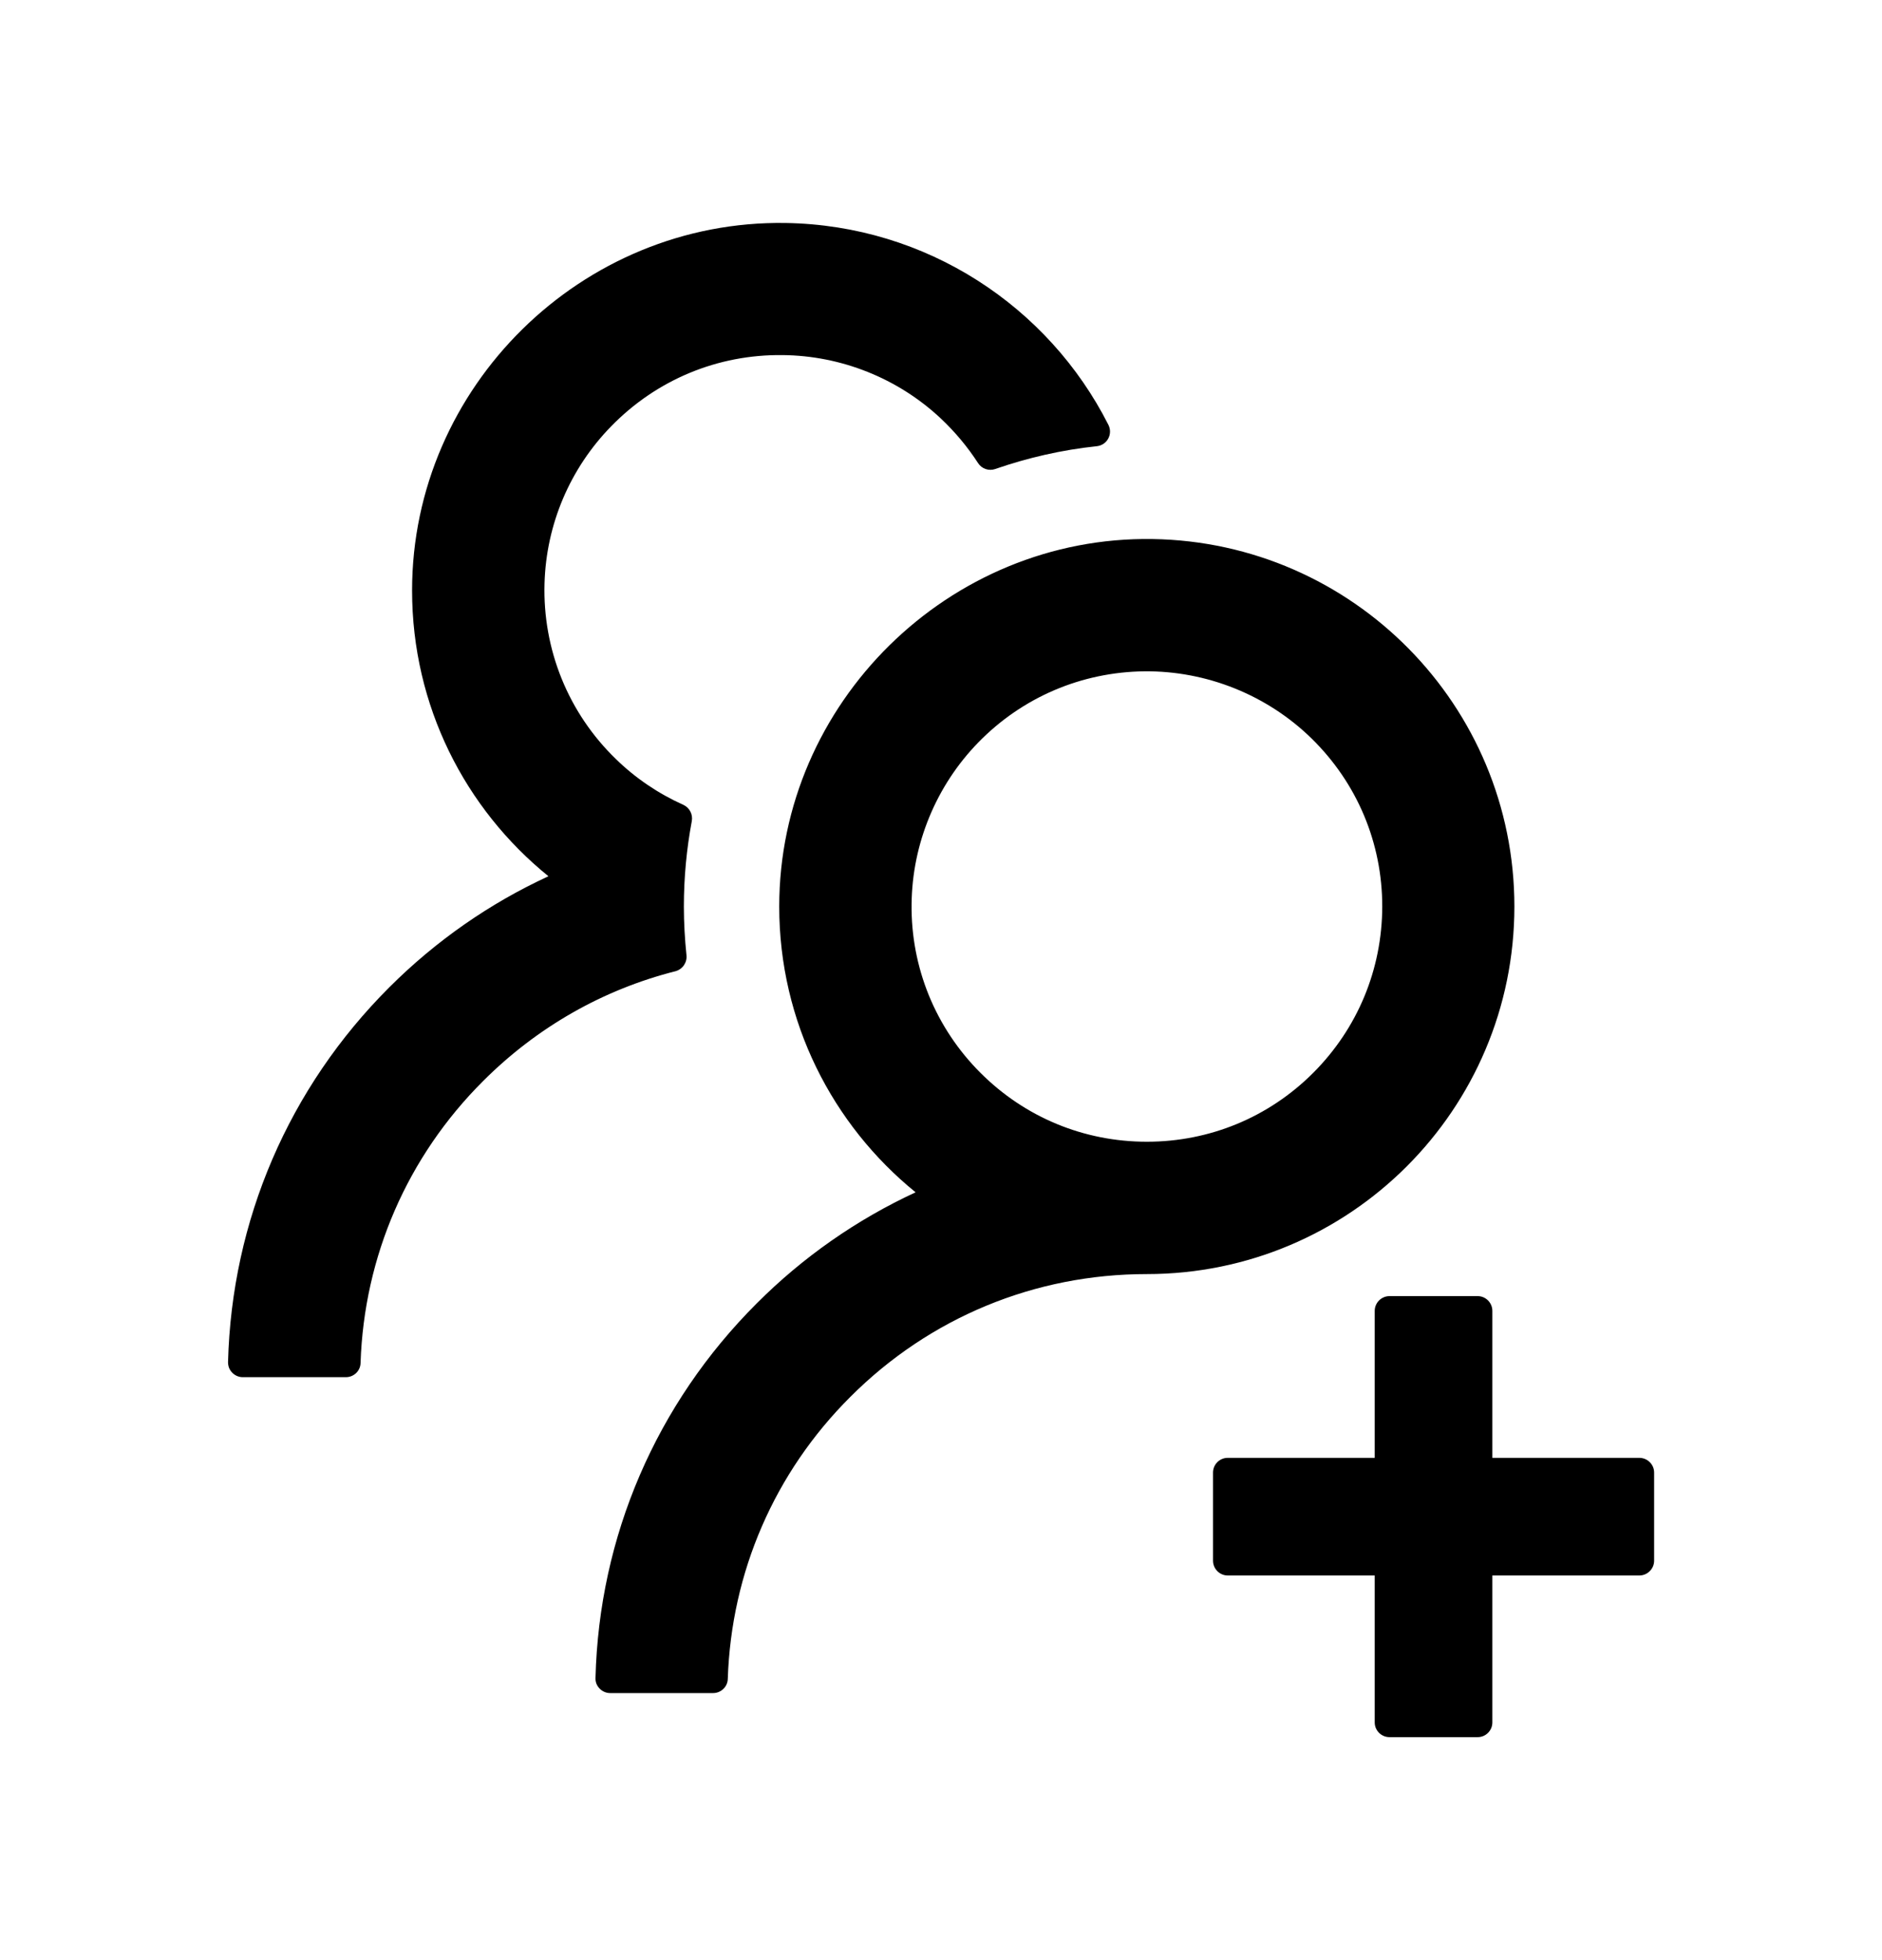 <svg width="24" height="25" viewBox="0 0 24 25" fill="none" xmlns="http://www.w3.org/2000/svg">
<path d="M20.906 18.594H19.031V16.719C19.031 16.616 18.947 16.531 18.844 16.531H17.719C17.616 16.531 17.531 16.616 17.531 16.719V18.594H15.656C15.553 18.594 15.469 18.678 15.469 18.781V19.906C15.469 20.009 15.553 20.094 15.656 20.094H17.531V21.969C17.531 22.072 17.616 22.156 17.719 22.156H18.844C18.947 22.156 19.031 22.072 19.031 21.969V20.094H20.906C21.009 20.094 21.094 20.009 21.094 19.906V18.781C21.094 18.678 21.009 18.594 20.906 18.594ZM8.754 12.181C8.733 11.977 8.721 11.771 8.721 11.562C8.721 11.19 8.756 10.826 8.822 10.473C8.838 10.388 8.794 10.302 8.716 10.266C8.398 10.123 8.105 9.927 7.851 9.678C7.553 9.389 7.318 9.041 7.162 8.656C7.006 8.271 6.932 7.857 6.944 7.442C6.965 6.69 7.268 5.975 7.795 5.436C8.374 4.843 9.152 4.519 9.98 4.529C10.727 4.536 11.449 4.824 11.995 5.335C12.18 5.509 12.34 5.701 12.473 5.907C12.52 5.98 12.612 6.01 12.691 5.982C13.104 5.839 13.54 5.738 13.987 5.691C14.119 5.677 14.194 5.537 14.135 5.419C13.373 3.912 11.817 2.872 10.017 2.844C7.42 2.804 5.255 4.934 5.255 7.531C5.255 9.003 5.932 10.316 6.994 11.176C6.248 11.52 5.562 11.996 4.966 12.591C3.682 13.873 2.955 15.566 2.908 17.373C2.908 17.398 2.912 17.422 2.921 17.446C2.93 17.469 2.944 17.49 2.962 17.508C2.979 17.526 3 17.54 3.023 17.55C3.046 17.56 3.071 17.565 3.096 17.565H4.411C4.512 17.565 4.596 17.485 4.598 17.384C4.643 16.025 5.194 14.752 6.162 13.787C6.851 13.098 7.694 12.62 8.615 12.387C8.705 12.362 8.765 12.275 8.754 12.181ZM19.312 11.562C19.312 8.998 17.252 6.915 14.697 6.875C12.101 6.835 9.937 8.966 9.937 11.562C9.937 13.034 10.617 14.347 11.676 15.207C10.923 15.556 10.238 16.035 9.651 16.623C8.367 17.905 7.64 19.597 7.594 21.401C7.593 21.427 7.597 21.451 7.606 21.475C7.616 21.498 7.629 21.519 7.647 21.537C7.664 21.555 7.685 21.569 7.708 21.579C7.731 21.589 7.756 21.594 7.781 21.594H9.094C9.194 21.594 9.279 21.514 9.281 21.413C9.326 20.054 9.876 18.781 10.844 17.816C11.854 16.805 13.195 16.25 14.625 16.25C17.212 16.25 19.312 14.152 19.312 11.562ZM16.746 13.684C16.179 14.251 15.426 14.562 14.625 14.562C13.823 14.562 13.071 14.251 12.504 13.684C12.221 13.402 11.997 13.066 11.846 12.697C11.695 12.327 11.62 11.931 11.625 11.532C11.632 10.763 11.939 10.02 12.476 9.469C13.038 8.893 13.79 8.572 14.594 8.562C15.389 8.555 16.16 8.865 16.727 9.42C17.308 9.99 17.627 10.752 17.627 11.562C17.625 12.364 17.313 13.116 16.746 13.684Z" fill="black"/>
</svg>
